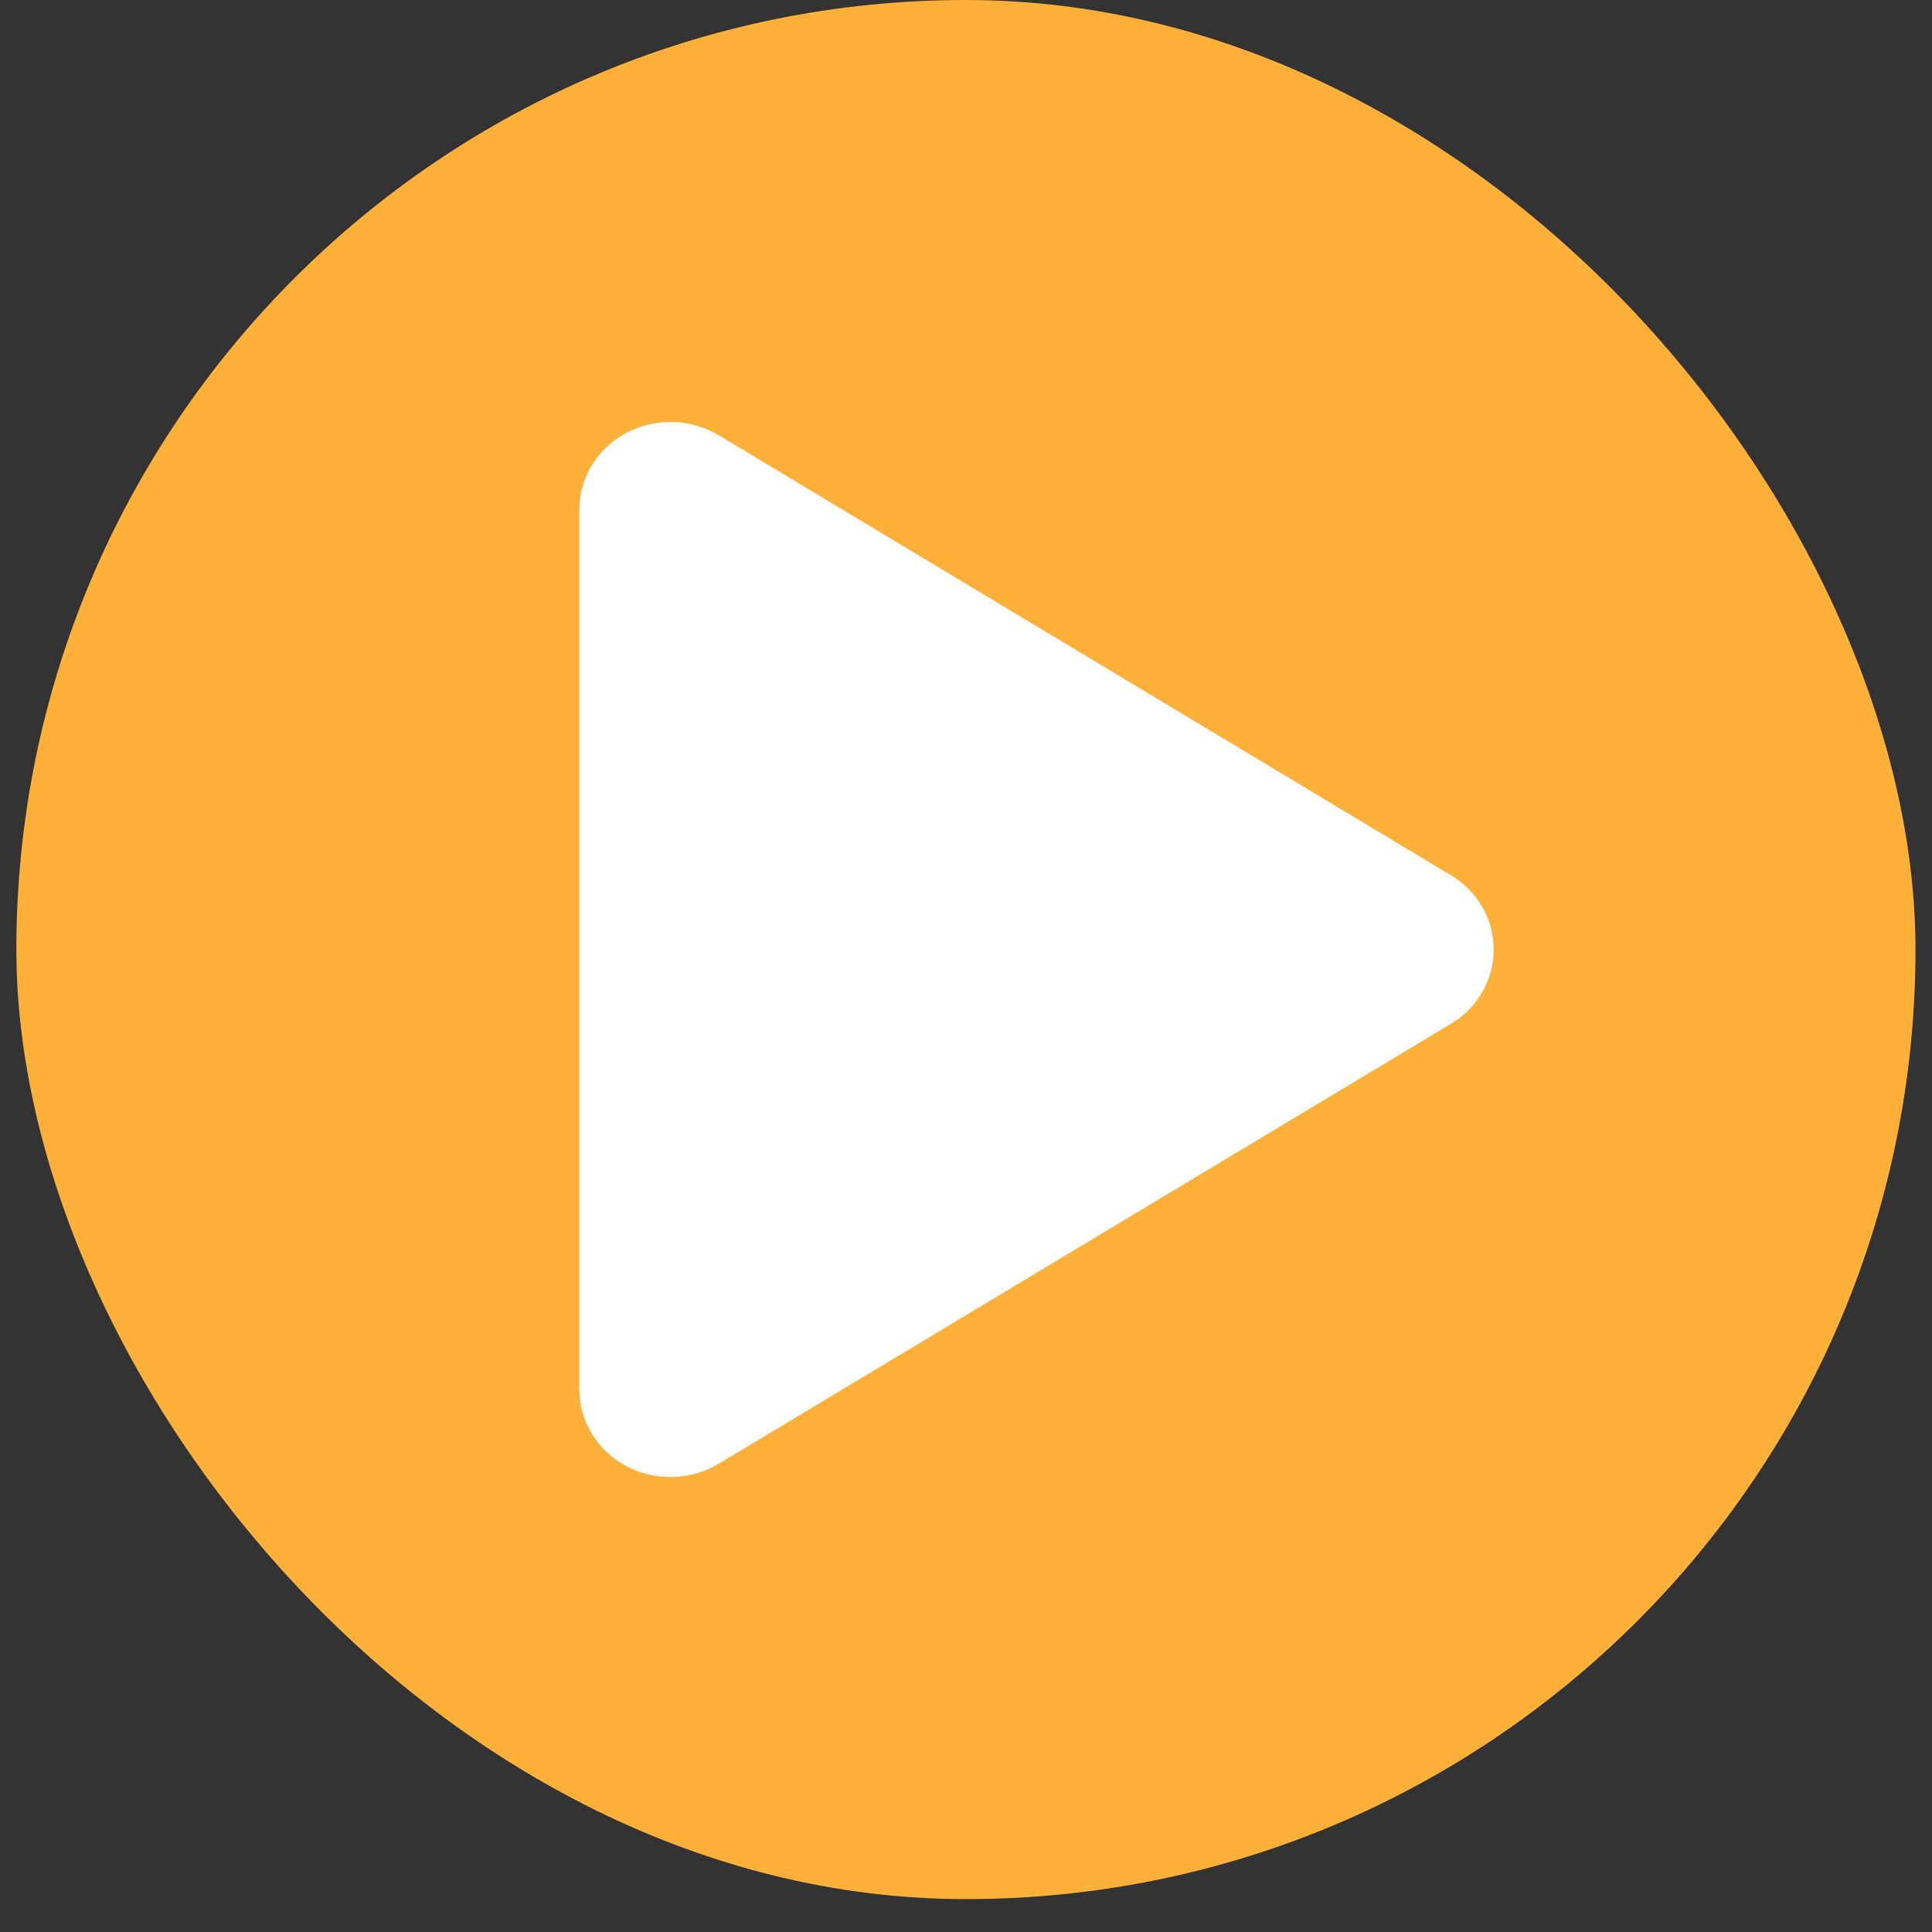 <svg width="47" height="47" viewBox="0 0 47 47" fill="none" xmlns="http://www.w3.org/2000/svg">
<rect x="0" y="0" width="47" height="47" fill="#333333" stroke="none"/>
<rect x="0.398" width="46.2" height="46.2" rx="23.1" fill="#FFB038"/>
<path d="M17.483 35.61L35.299 24.905C35.946 24.515 36.338 23.833 36.338 23.099C36.338 22.365 35.946 21.683 35.299 21.294L17.483 10.588C16.799 10.179 15.94 10.158 15.235 10.532C14.532 10.907 14.095 11.62 14.094 12.394V33.804C14.095 34.578 14.532 35.291 15.235 35.666C15.939 36.04 16.799 36.019 17.483 35.61Z" fill="white"/>
</svg>
